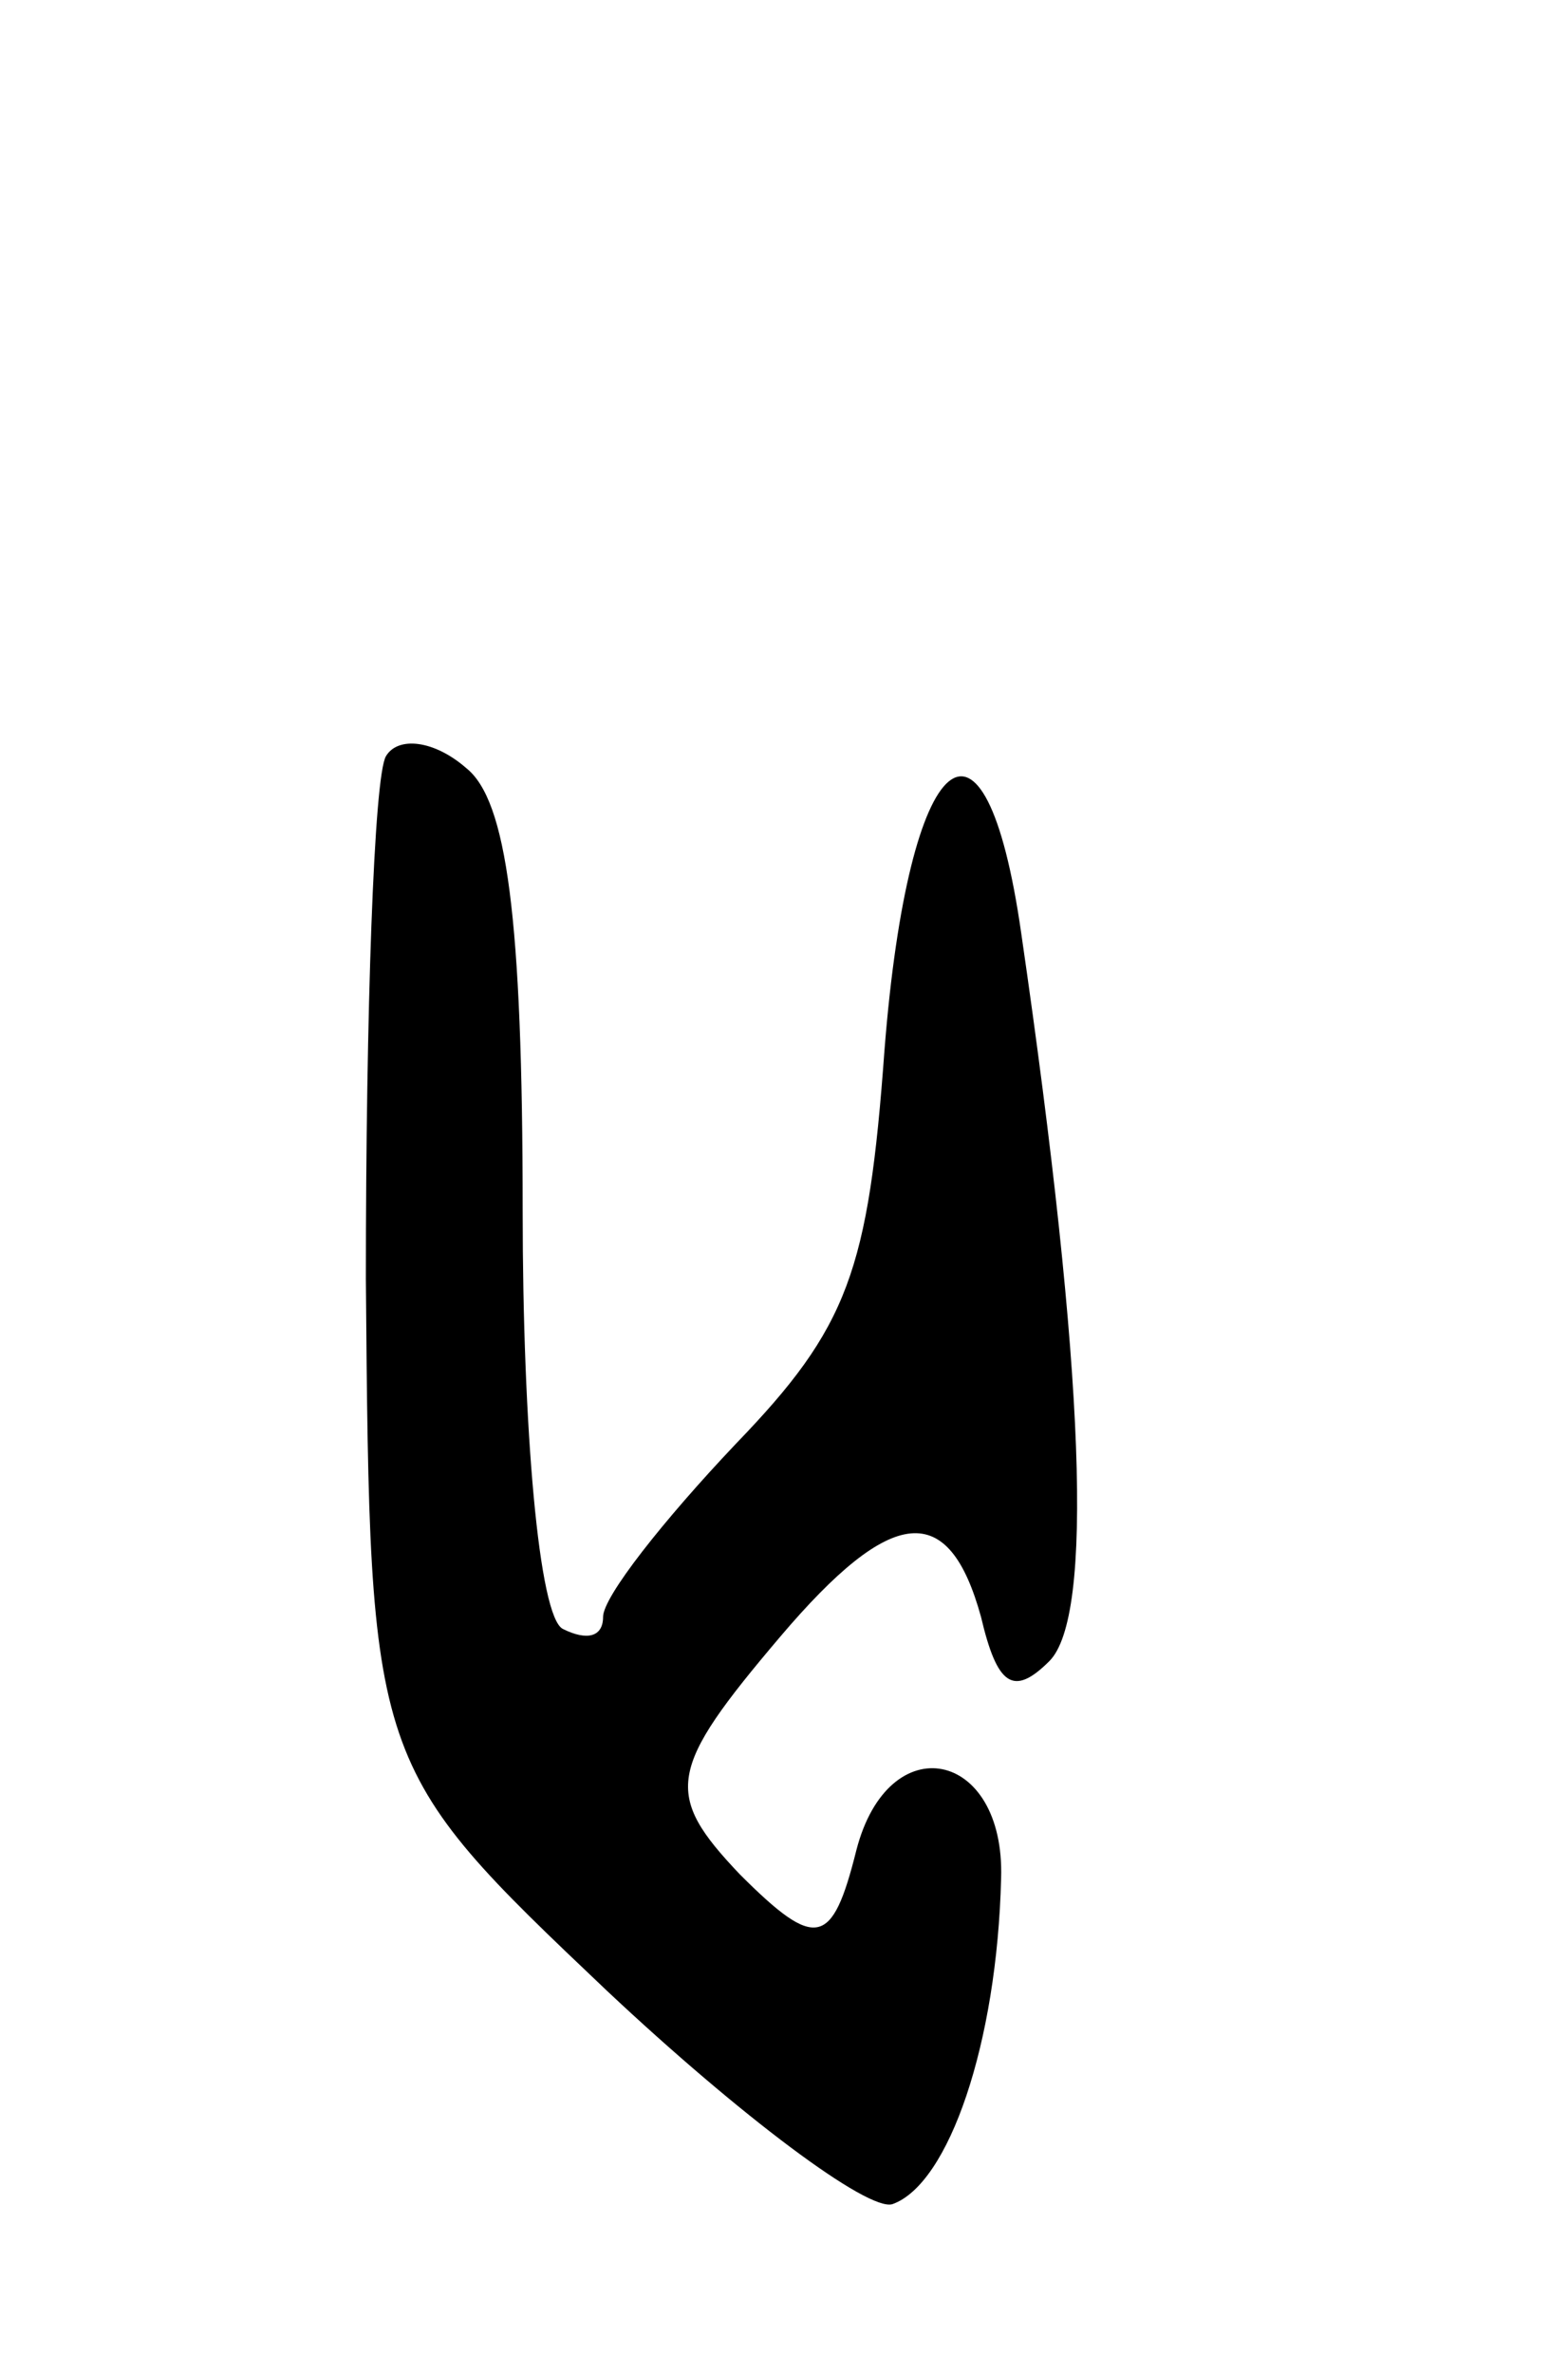 <svg version="1.0" xmlns="http://www.w3.org/2000/svg"
 width="39pt" height="59pt" viewBox="0 0 39 59"
 preserveAspectRatio="xMidYMid meet">
<g transform="translate(0,59) scale(0.1,-0.1)"
fill="#000000" stroke="none">
<path d="M96 402 c-3 -5 -5 -64 -5 -130 1 -121 1 -121 60 -177 33 -31 65 -55
71 -53 14 5 26 40 27 81 1 32 -28 38 -36 7 -6 -24 -10 -25 -29 -6 -19 20 -18
26 10 59 28 33 42 34 50 5 4 -17 8 -20 17 -11 11 11 9 71 -7 181 -9 63 -28 47
-34 -29 -4 -55 -9 -69 -37 -98 -18 -19 -33 -38 -33 -43 0 -5 -4 -6 -10 -3 -6
3 -10 50 -10 104 0 73 -4 102 -14 110 -8 7 -17 8 -20 3z"/>
</g>
</svg>
